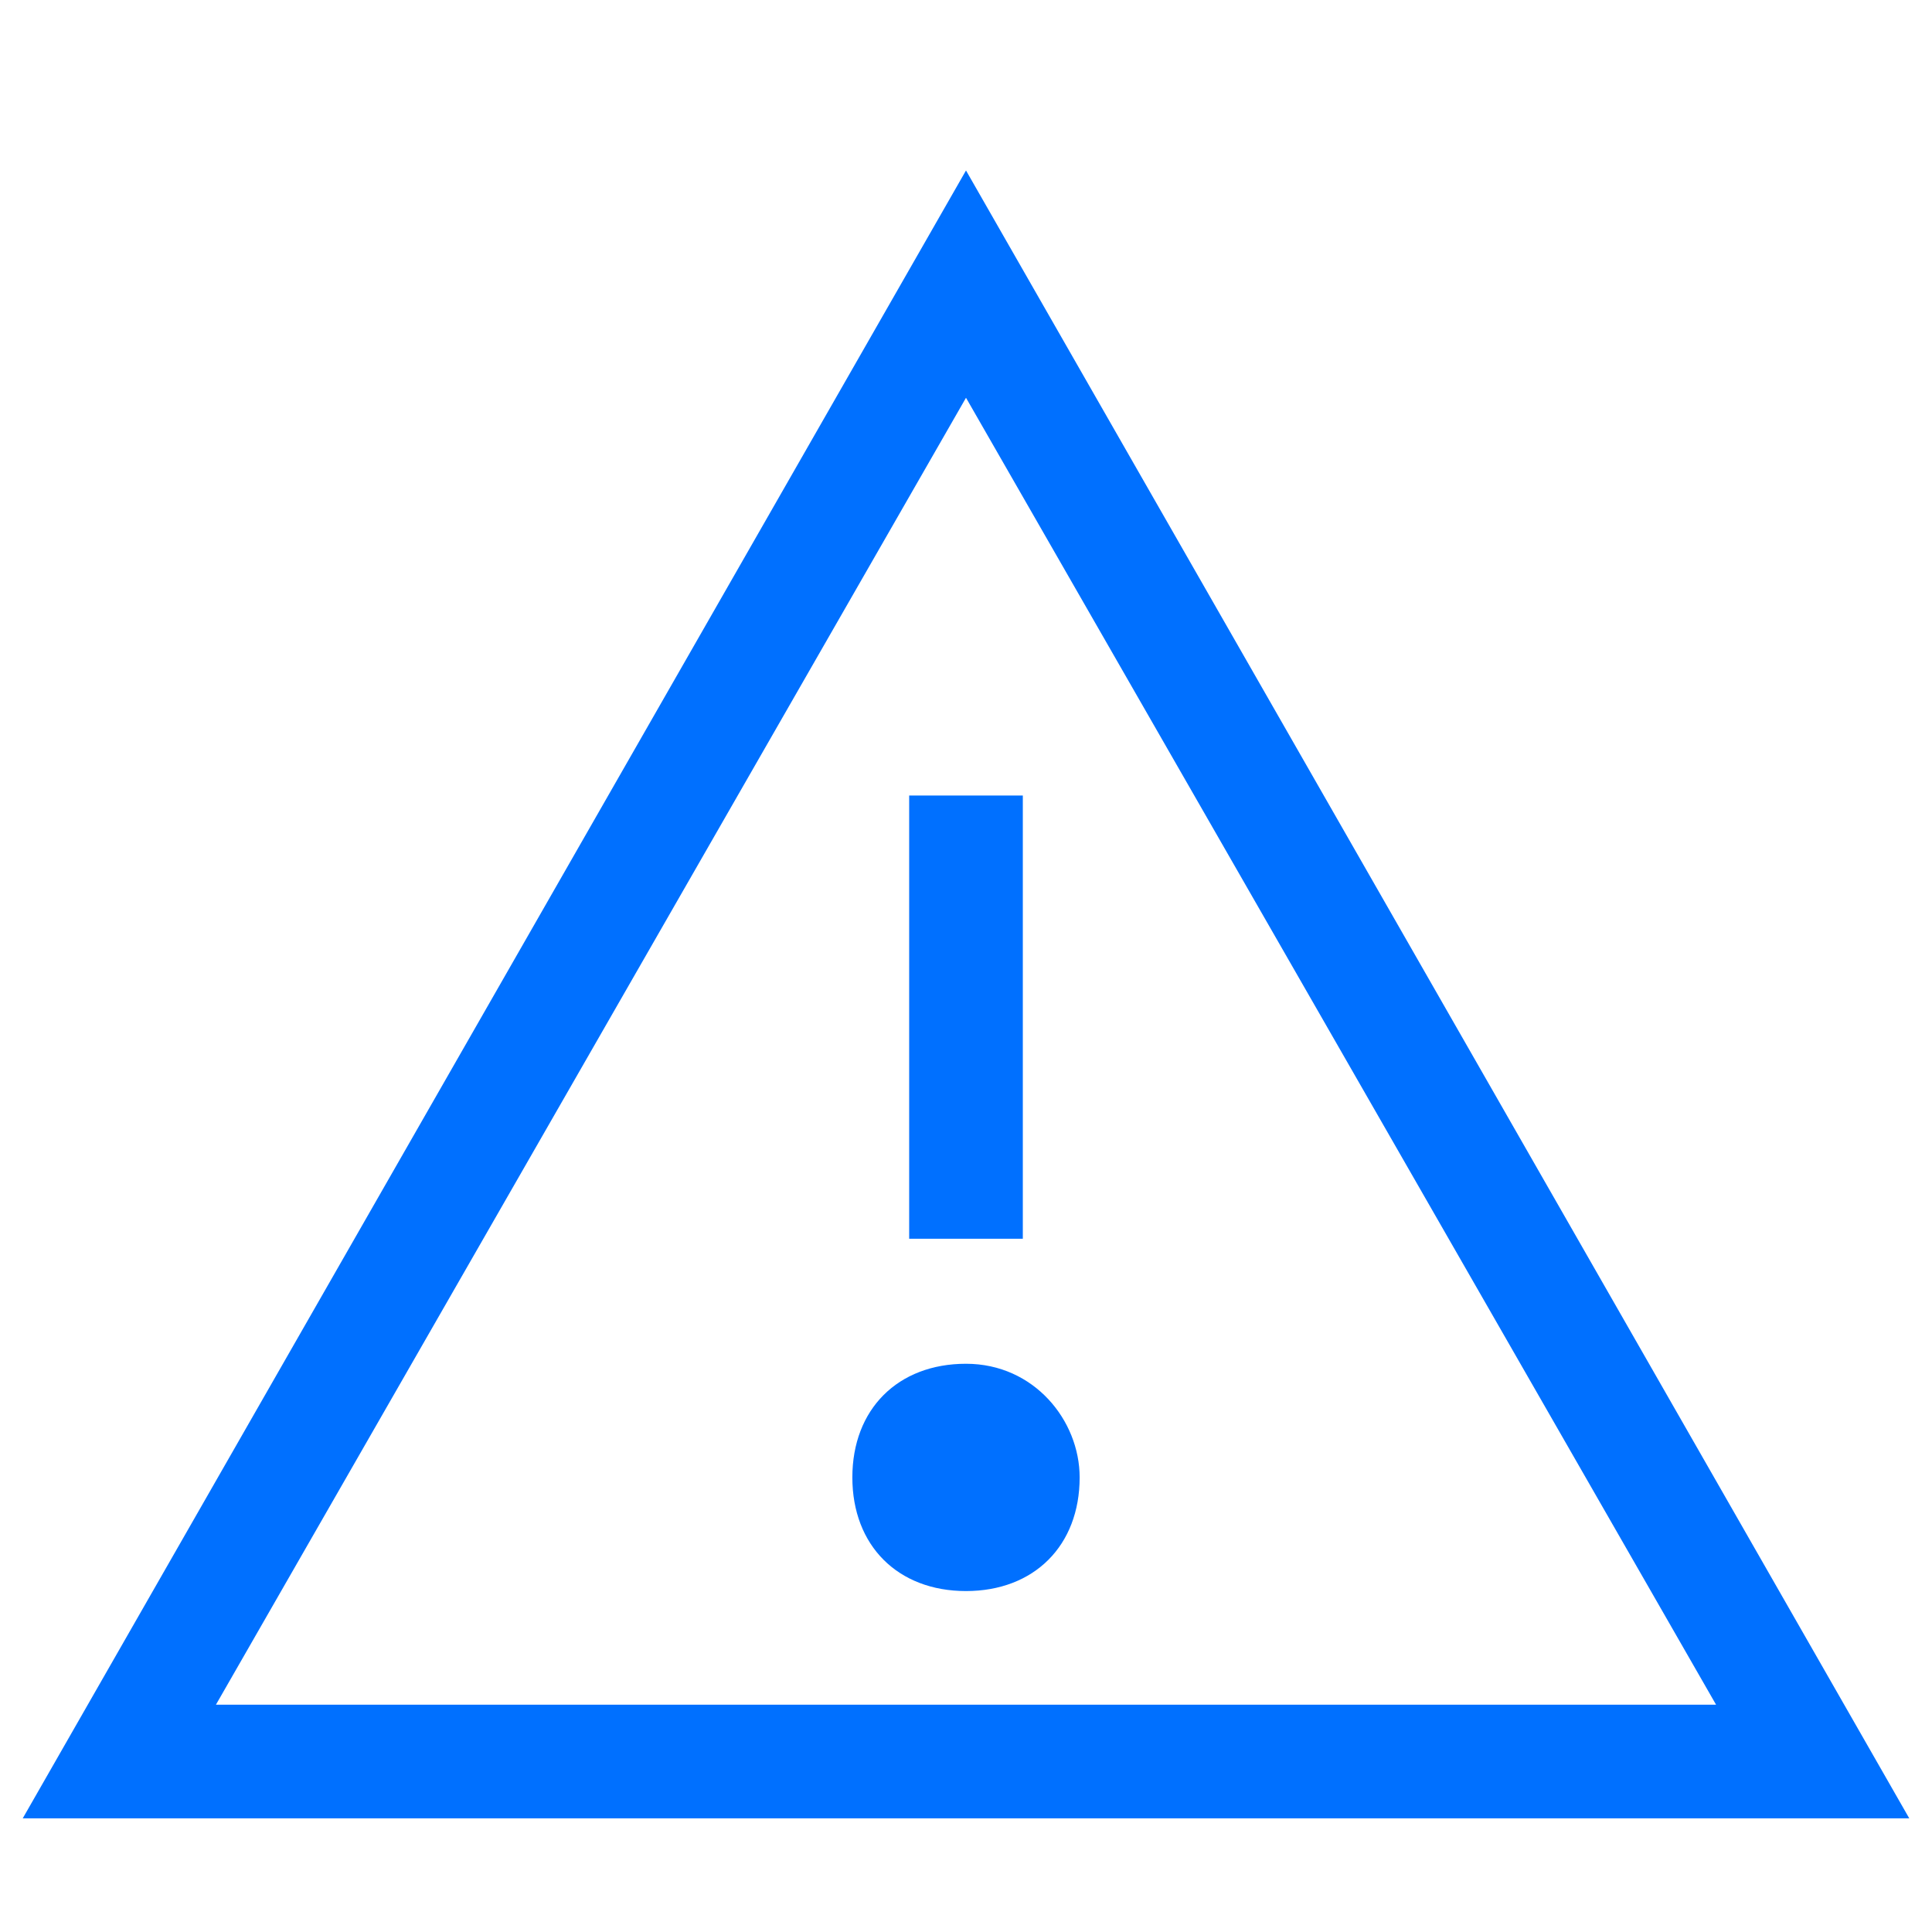 <?xml version="1.0" encoding="utf-8"?>
<!-- Generator: Adobe Illustrator 19.2.0, SVG Export Plug-In . SVG Version: 6.00 Build 0)  -->
<svg version="1.1" id="Layer_1" xmlns="http://www.w3.org/2000/svg" xmlns:xlink="http://www.w3.org/1999/xlink" x="0px" y="0px"
	 viewBox="0 0 17 17" style="enable-background:new 0 0 17 17;" xml:space="preserve">
<style type="text/css">
	.st0{fill:#0070FF;}
</style>
<path class="st0" d="M8.5,1.5L0.2,16h16.6C16.8,16,8.5,1.5,8.5,1.5z M8.5,3.5L15.1,15H1.9C1.9,15,8.5,3.5,8.5,3.5z M9,10.9H8V7h1
	V10.9z M9.5,13c0,0.6-0.4,1-1,1s-1-0.4-1-1s0.4-1,1-1S9.5,12.5,9.5,13z"/>
</svg>
